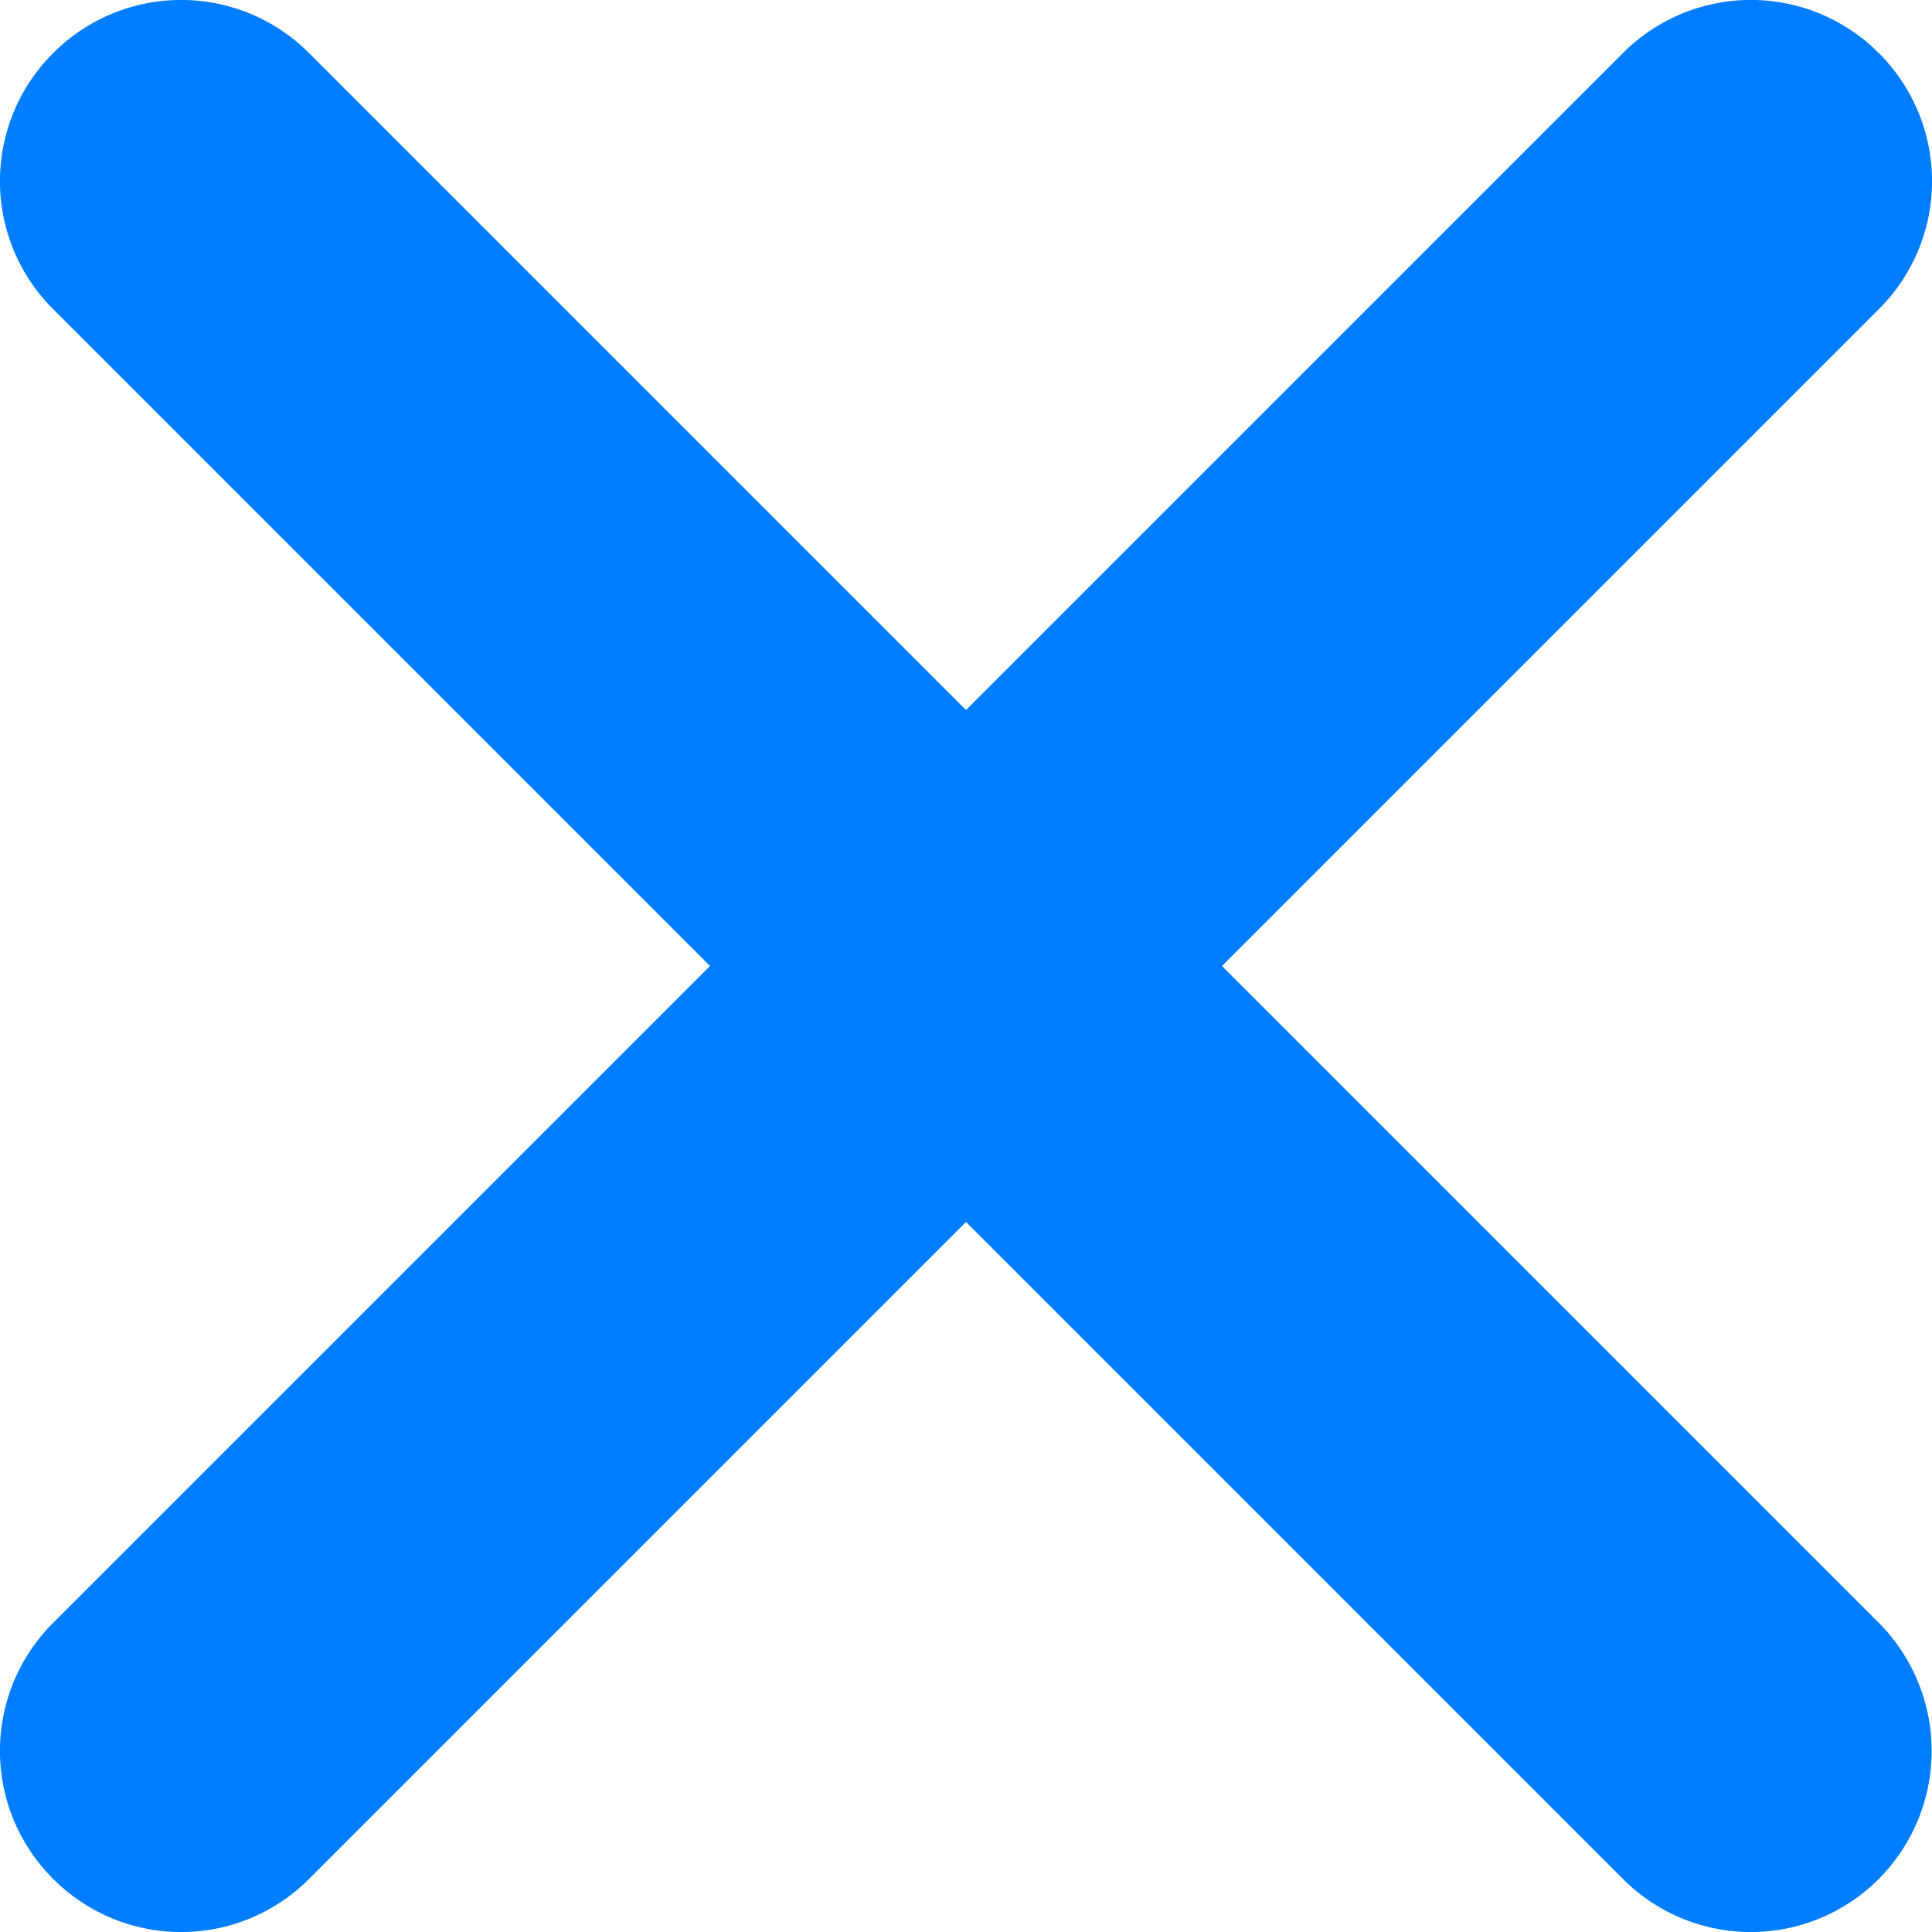 <svg width="8" height="8" xmlns="http://www.w3.org/2000/svg">
  <path
    d="M7.78 6.72L5.06 4l2.72-2.72a.748.748 0 0 0 0-1.06.748.748 0 0 0-1.06 0L4 2.94 1.28.22a.748.748 0 0 0-1.06 0 .748.748 0 0 0 0 1.06L2.94 4 .22 6.72a.748.748 0 0 0 0 1.06.748.748 0 0 0 1.06 0L4 5.06l2.72 2.72a.748.748 0 0 0 1.06 0 .752.752 0 0 0 0-1.06z"
    fill="#007EFF" fill-rule="evenodd"/>
</svg>
